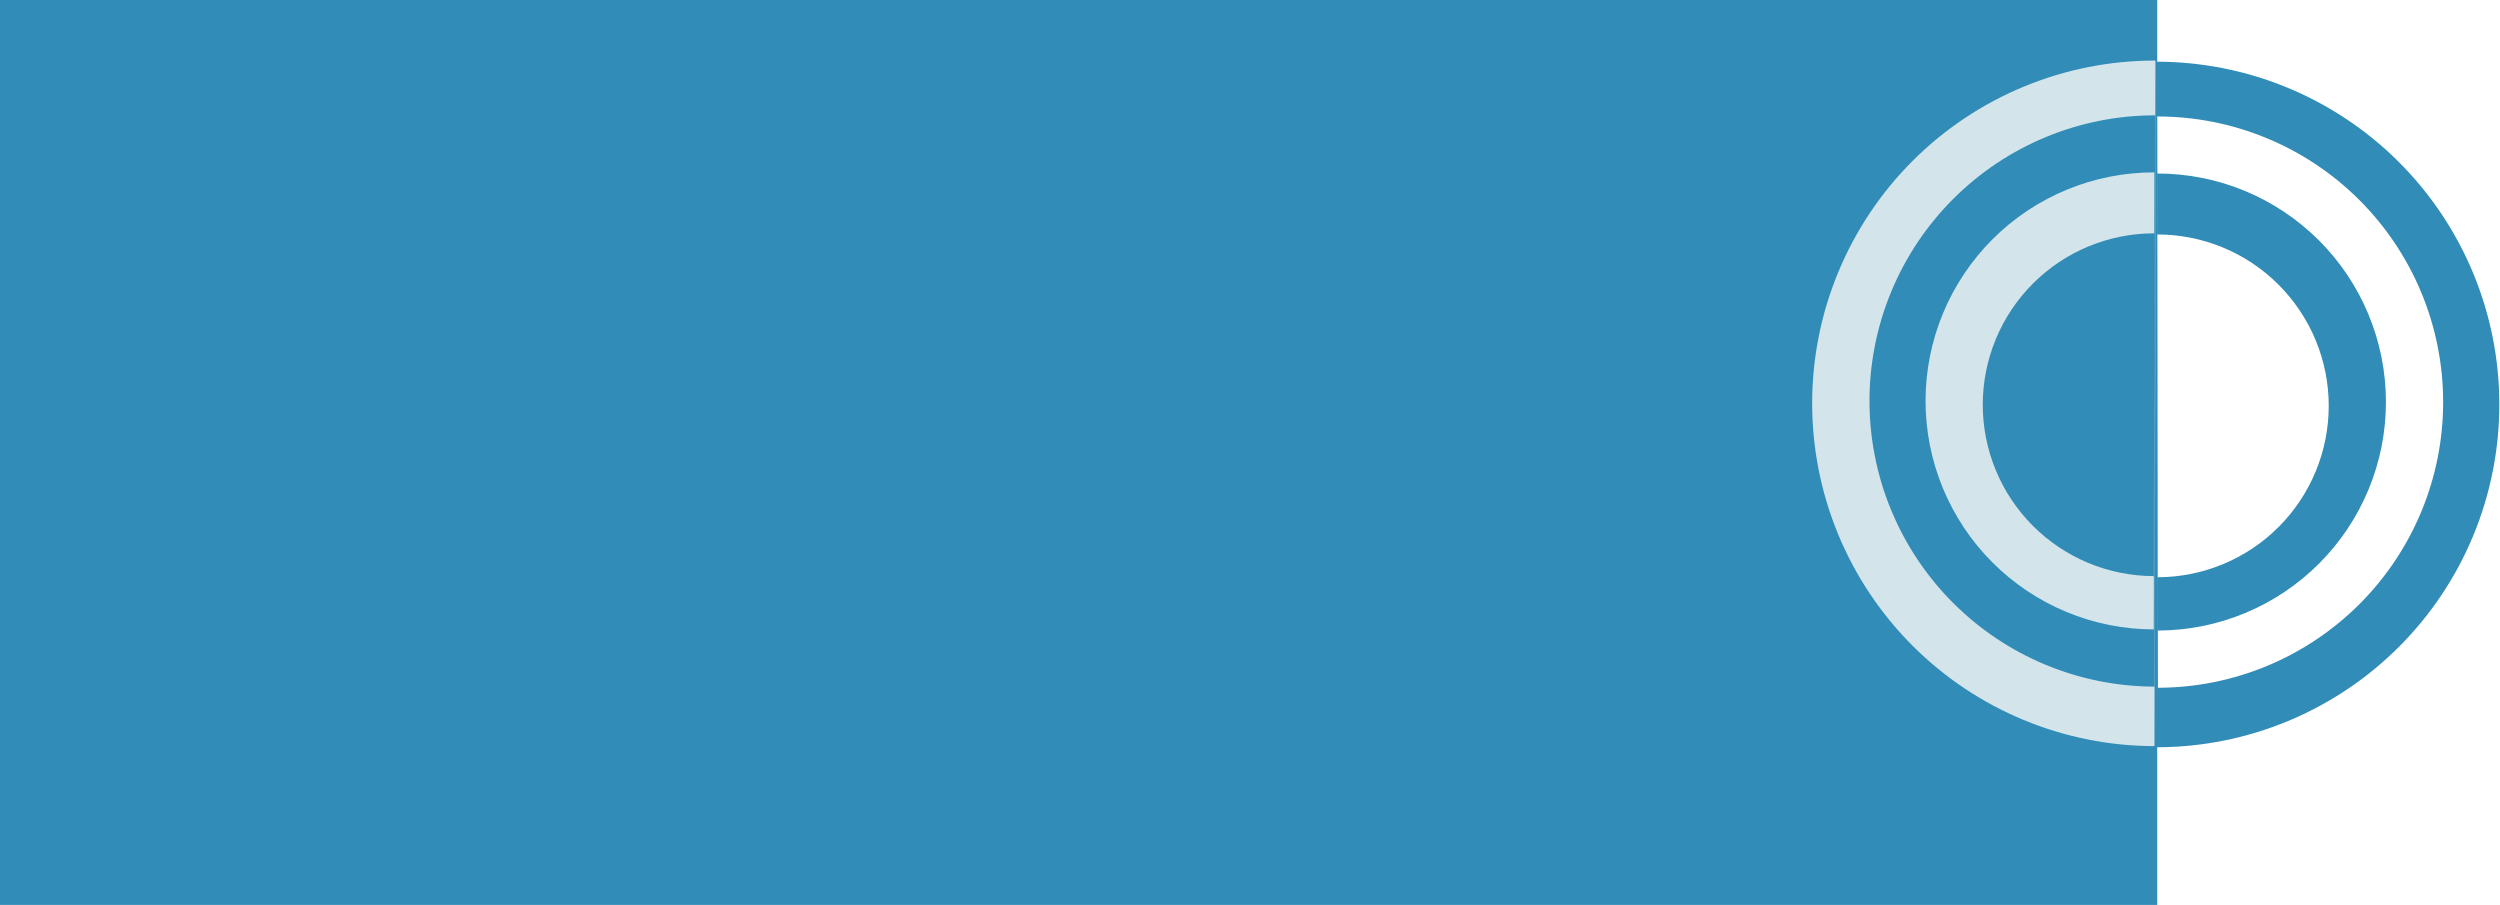 <svg width="2188" height="792" viewBox="0 0 2188 792" fill="none" xmlns="http://www.w3.org/2000/svg">
<path d="M1888 0H-2.00272e-05V792H1888V0Z" fill="#318CB8"/>
<path fill-rule="evenodd" clip-rule="evenodd" d="M2002.6 631.005C1966.23 646.132 1927.23 653.945 1887.83 654L1887.41 354L1887 54C1926.4 53.946 1965.42 61.652 2001.84 76.678C2038.25 91.704 2071.36 113.756 2099.25 141.575C2127.15 169.394 2149.29 202.435 2164.42 238.812C2179.55 275.189 2187.36 314.189 2187.41 353.585C2187.47 392.982 2179.76 432.003 2164.74 468.422C2149.71 504.84 2127.66 537.942 2099.84 565.839C2072.02 593.735 2038.98 615.878 2002.6 631.005ZM1984.23 582.769C1953.92 595.374 1921.42 601.886 1888.59 601.931L1888.52 551.862C1914.76 551.816 1940.74 546.608 1964.97 536.532C1989.22 526.447 2011.24 511.685 2029.79 493.088C2048.34 474.49 2063.04 452.422 2073.06 428.143C2083.07 403.864 2088.21 377.85 2088.17 351.585C2088.14 325.321 2082.93 299.321 2072.84 275.07C2062.76 250.819 2048 228.791 2029.4 210.245C2010.8 191.699 1988.73 176.998 1964.46 166.98C1940.2 156.972 1914.21 151.835 1887.97 151.862L1887.9 101.932C1920.73 101.886 1953.25 108.308 1983.59 120.829C2013.94 133.351 2041.53 151.728 2064.77 174.91C2088.02 198.093 2106.47 225.627 2119.08 255.941C2131.69 286.255 2138.2 318.755 2138.24 351.586C2138.29 384.416 2131.87 416.934 2119.34 447.283C2106.82 477.632 2088.45 505.217 2065.26 528.463C2042.08 551.71 2014.55 570.163 1984.23 582.769ZM1888.04 205.208C1907.69 205.199 1927.15 209.052 1945.32 216.547C1963.52 224.06 1980.08 235.086 1994.02 248.995C2007.97 262.905 2019.04 279.425 2026.61 297.614C2034.17 315.802 2038.08 335.302 2038.1 355C2038.13 374.699 2034.28 394.209 2026.77 412.419C2019.25 430.628 2008.23 447.179 1994.32 461.127C1980.41 475.075 1963.89 486.147 1945.7 493.71C1927.55 501.255 1908.1 505.162 1888.45 505.207L1888.24 351.931L1888.04 205.208ZM1887.97 205.208L1887.9 151.862L1887.97 151.862L1888.04 205.208C1888.02 205.208 1887.99 205.208 1887.97 205.208ZM1887.97 205.208L1888.17 351.862L1888.39 505.207C1888.36 505.208 1888.34 505.208 1888.31 505.208L1888.1 355.208L1887.9 205.208C1887.92 205.208 1887.95 205.208 1887.97 205.208ZM1888.39 505.207L1888.45 551.862L1888.52 551.862L1888.45 505.207C1888.43 505.207 1888.41 505.207 1888.39 505.207Z" fill="#318CB8"/>
<path fill-rule="evenodd" clip-rule="evenodd" d="M1770.81 630.005C1807.19 645.132 1846.19 652.945 1885.59 653L1885.66 600.931C1852.88 600.863 1820.44 594.353 1790.18 581.769C1759.87 569.163 1732.33 550.71 1709.15 527.464C1685.97 504.217 1667.59 476.632 1655.07 446.283C1642.55 415.934 1636.13 383.416 1636.17 350.586C1636.22 317.755 1642.73 285.255 1655.34 254.941C1667.94 224.627 1686.39 197.093 1709.64 173.91C1732.89 150.728 1760.47 132.351 1790.82 119.829C1821.12 107.329 1853.58 100.908 1886.35 100.931L1886.41 53C1847.02 52.946 1808 60.652 1771.58 75.678C1735.16 90.704 1702.06 112.756 1674.16 140.575C1646.27 168.394 1624.12 201.435 1609 237.812C1593.87 274.189 1586.05 313.189 1586 352.585C1585.95 391.982 1593.65 431.003 1608.68 467.422C1623.7 503.84 1645.76 536.942 1673.57 564.839C1701.39 592.735 1734.44 614.878 1770.81 630.005ZM1886.35 100.931L1886 353L1885.66 600.931C1885.71 600.931 1885.77 600.931 1885.83 600.931L1886.17 350.931L1886.52 100.932L1886.35 100.931ZM1884.96 550.862C1858.7 550.826 1832.7 545.616 1808.45 535.532C1784.2 525.447 1762.17 510.685 1743.62 492.088C1725.08 473.49 1710.38 451.422 1700.36 427.143C1690.34 402.864 1685.2 376.85 1685.24 350.585C1685.28 324.321 1690.49 298.321 1700.57 274.07C1710.66 249.819 1725.42 227.791 1744.02 209.245C1762.61 190.699 1784.68 175.998 1808.96 165.98C1833.24 155.963 1859.25 150.826 1885.52 150.862L1885.44 204.208C1885.47 204.208 1885.49 204.208 1885.52 204.208L1885.31 354.208L1885.1 504.208C1885.08 504.208 1885.05 504.208 1885.03 504.207L1884.96 550.862ZM1885.03 504.207C1865.36 504.171 1845.88 500.264 1827.72 492.71C1809.53 485.147 1793.01 474.075 1779.1 460.127C1765.19 446.179 1754.16 429.628 1746.65 411.419C1739.14 393.209 1735.28 373.699 1735.31 354C1735.34 334.302 1739.24 314.802 1746.81 296.614C1754.37 278.425 1765.44 261.905 1779.39 247.995C1793.34 234.086 1809.89 223.06 1828.1 215.547C1846.29 208.043 1865.77 204.19 1885.44 204.208L1885.24 350.862L1885.03 504.207Z" fill="#D3E5EA"/>
</svg>
